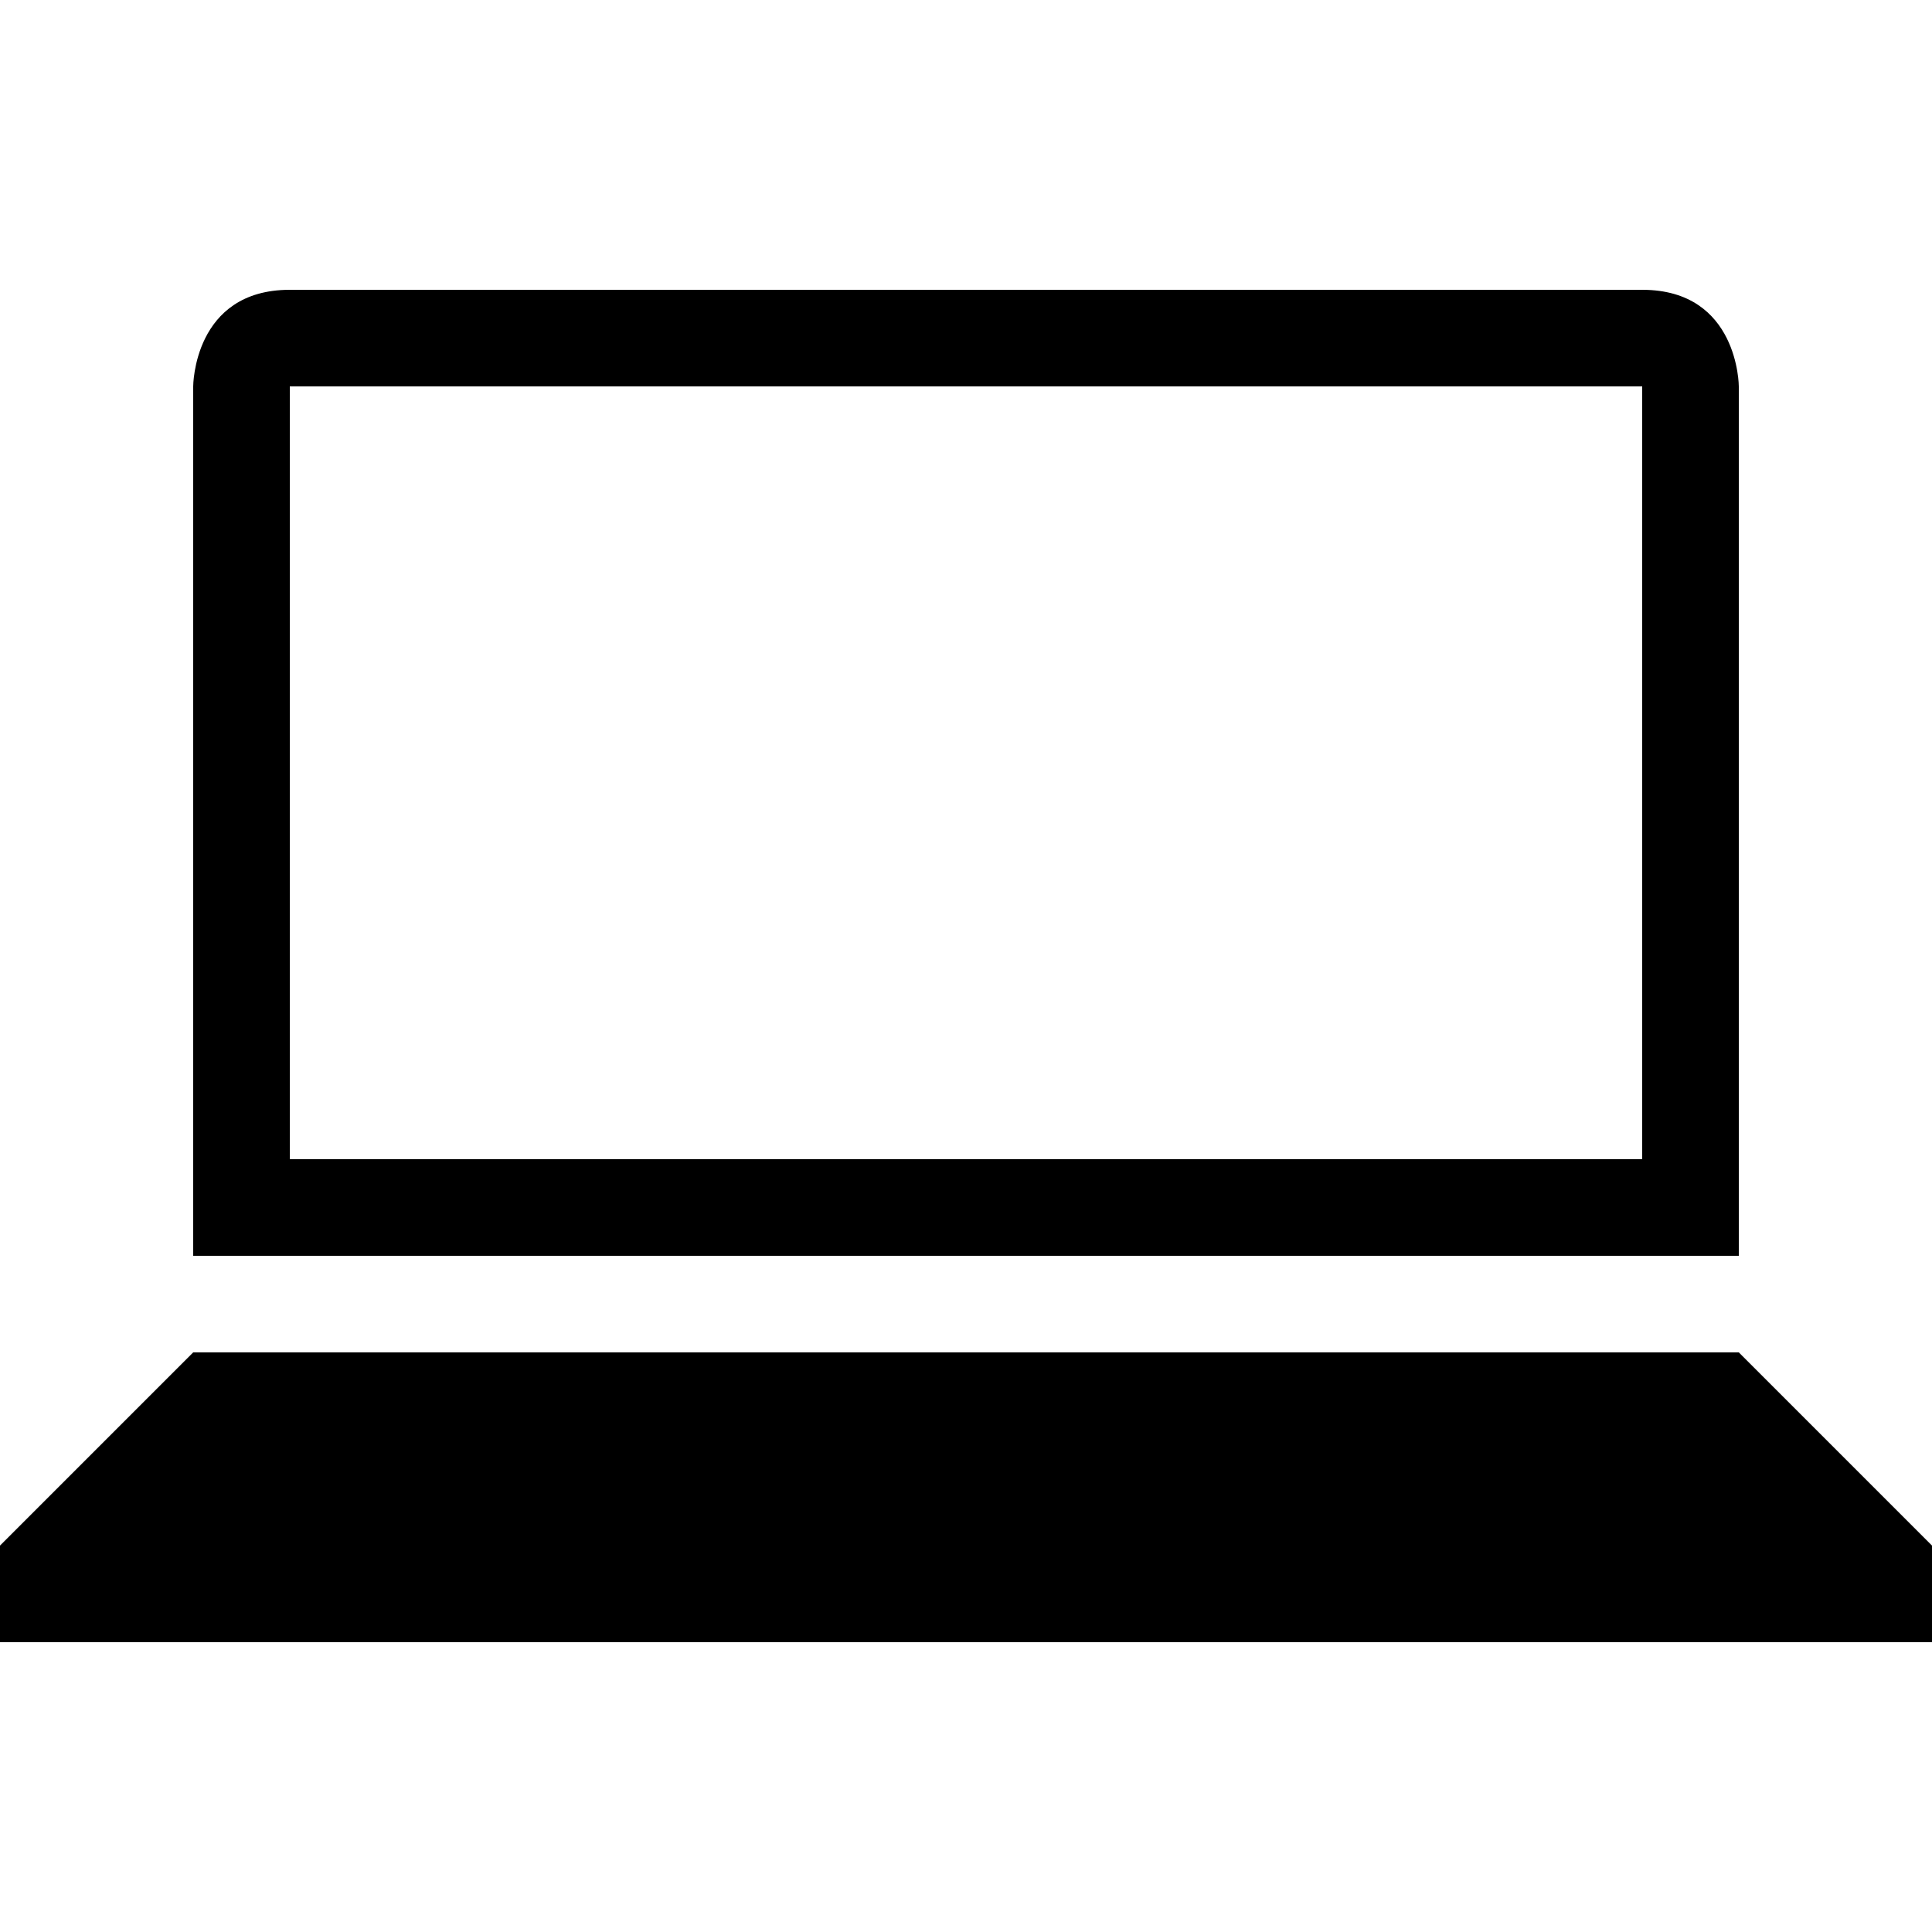 <?xml version="1.0" encoding="utf-8"?>
<!-- Generator: Adobe Illustrator 16.2.1, SVG Export Plug-In . SVG Version: 6.00 Build 0)  -->
<svg version="1.2" baseProfile="tiny" id="Layer_1" xmlns="http://www.w3.org/2000/svg" xmlns:xlink="http://www.w3.org/1999/xlink"
	 x="0px" y="0px" width="288px" height="288px" viewBox="0 0 288 288" preserveAspectRatio="none" xml:space="preserve">
<g>
	<polygon points="259.2,201.6 28.8,201.6 0,230.4 0,244.801 288,244.801 288,230.4 	"/>
	<path d="M259.2,57.6c0,0,0-14.4-14.4-14.4s-187.2,0-201.6,0S28.8,57.6,28.8,57.6v129.599h230.4V57.6z M244.8,172.801H43.2V57.6
		h201.6V172.801z"/>
</g>
</svg>
